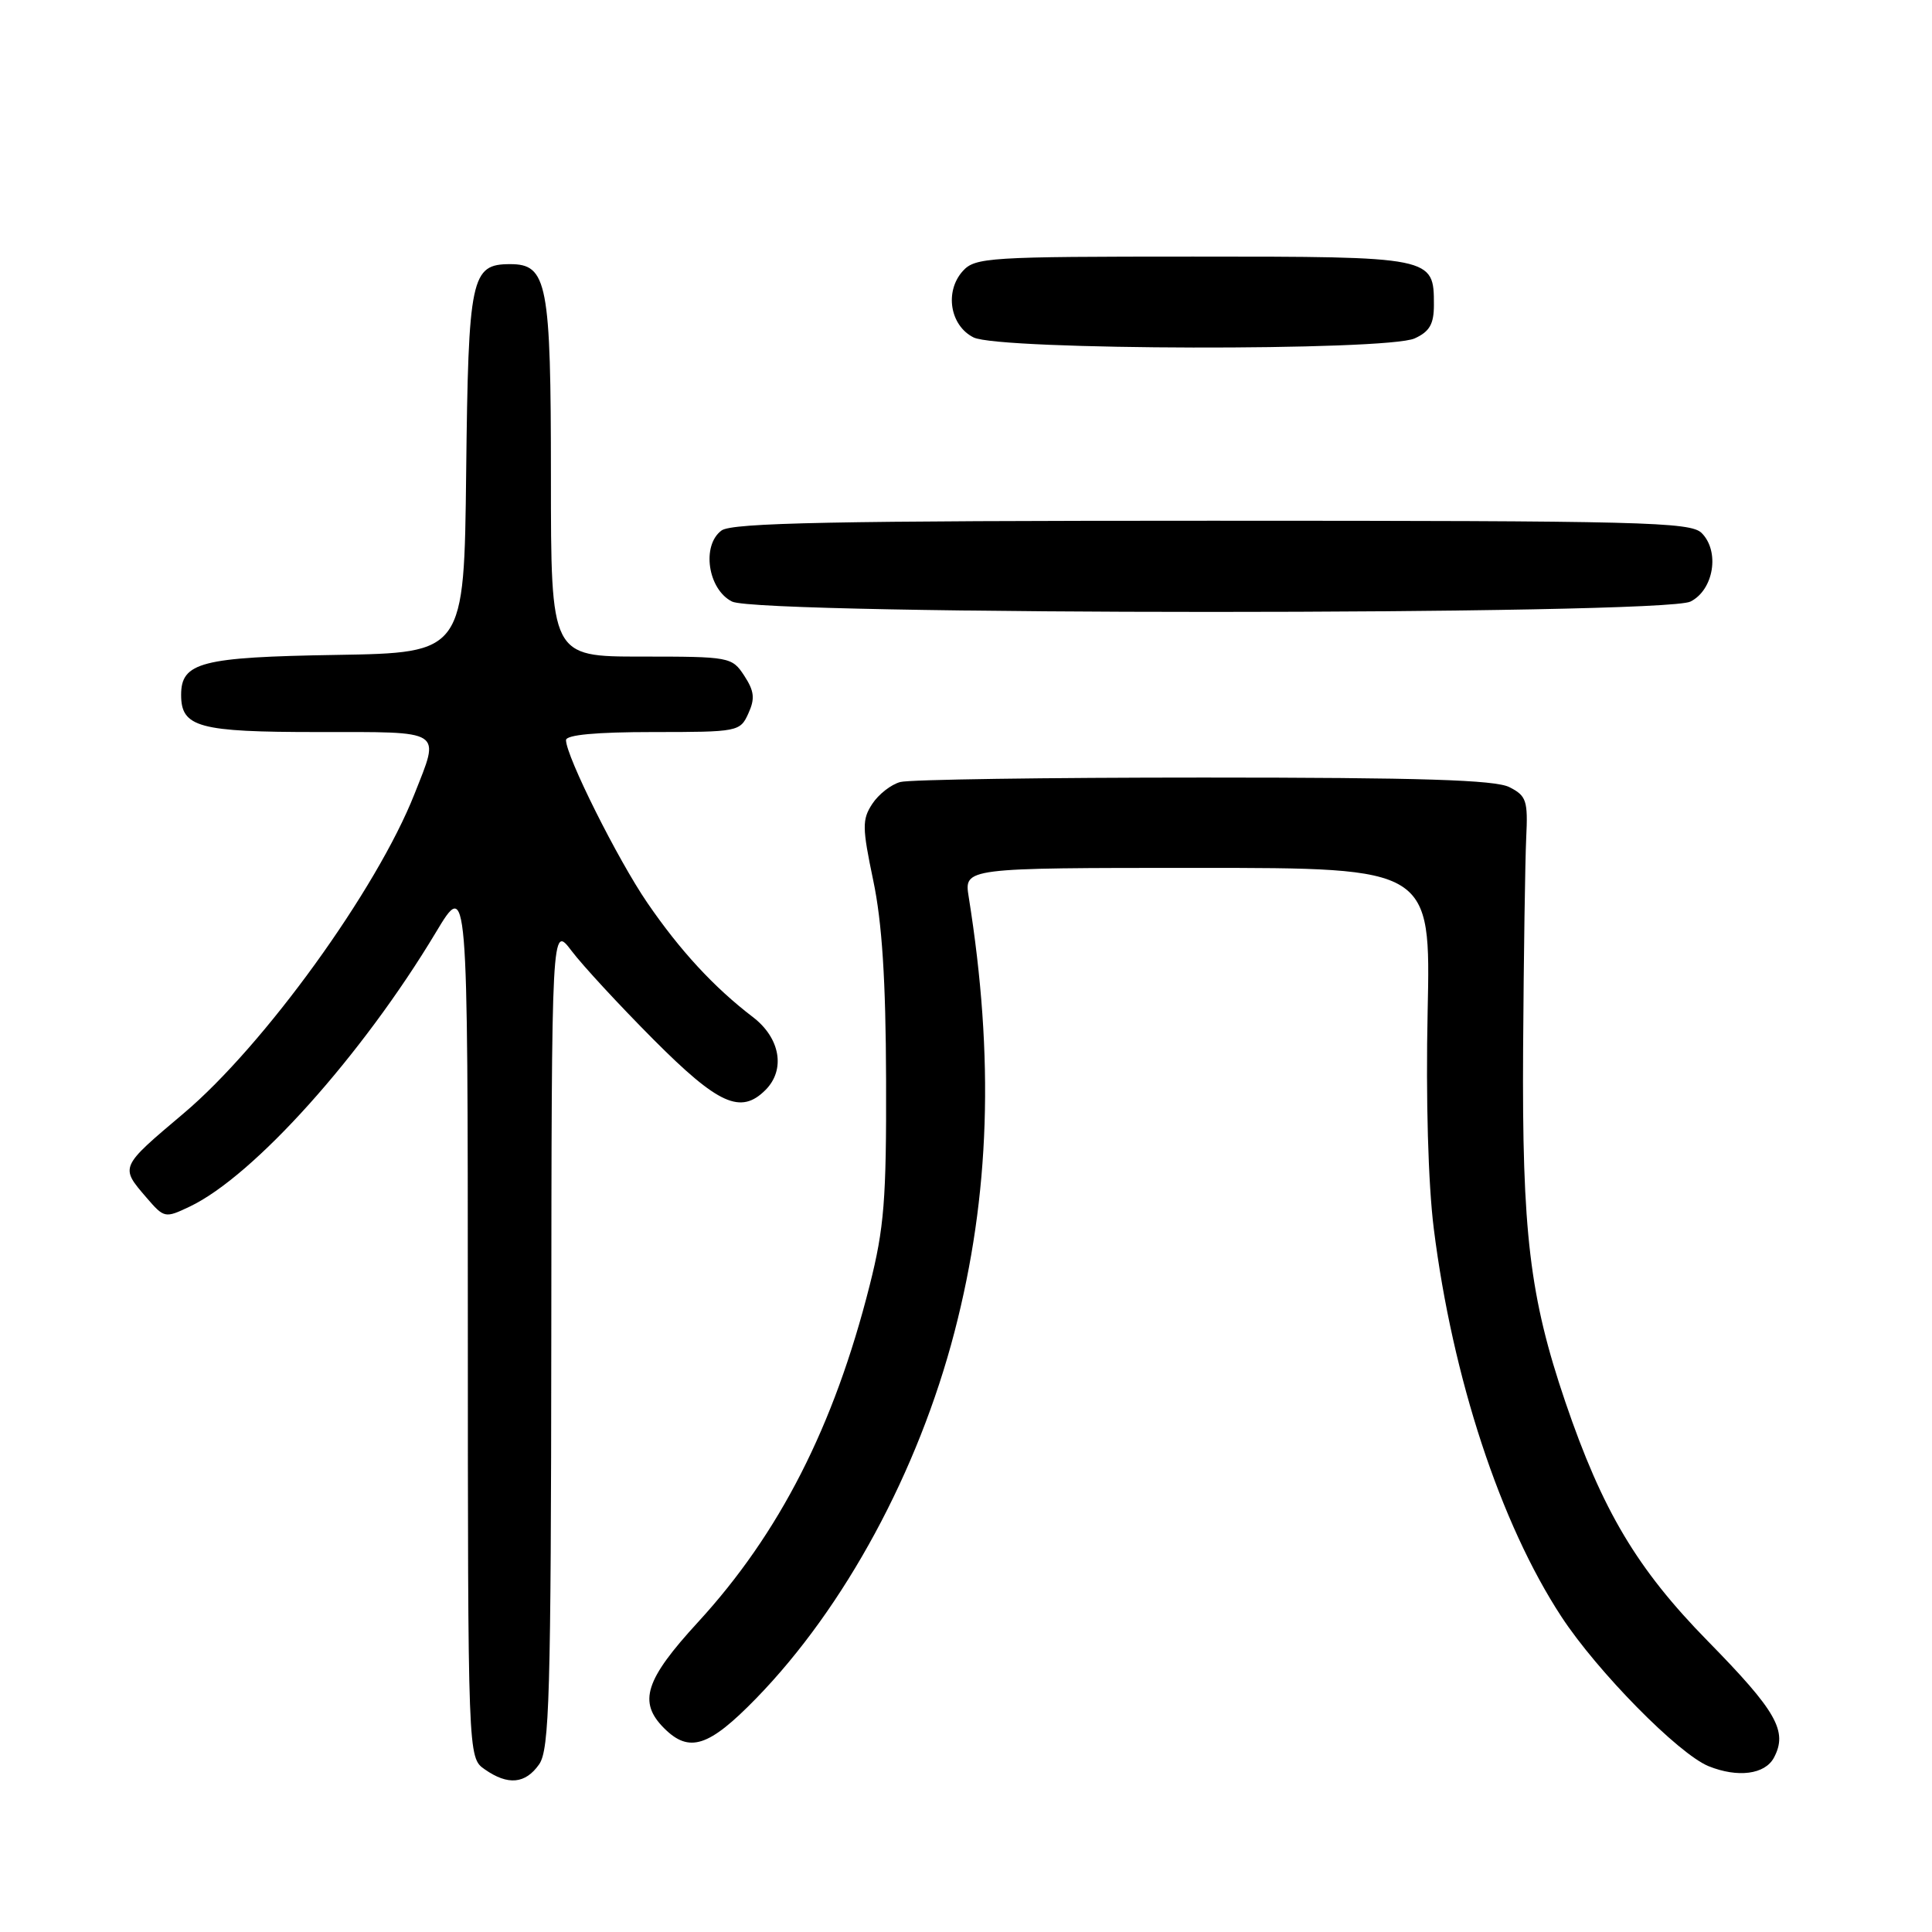 <?xml version="1.0" encoding="UTF-8" standalone="no"?>
<!DOCTYPE svg PUBLIC "-//W3C//DTD SVG 1.1//EN" "http://www.w3.org/Graphics/SVG/1.1/DTD/svg11.dtd" >
<svg xmlns="http://www.w3.org/2000/svg" xmlns:xlink="http://www.w3.org/1999/xlink" version="1.1" viewBox="0 0 256 256">
 <g >
 <path fill="currentColor"
d=" M 71.44 233.78 C 72.80 231.83 73.01 224.71 73.05 177.03 C 73.09 122.50 73.09 122.50 75.74 126.00 C 77.19 127.92 82.08 133.21 86.60 137.75 C 95.19 146.37 98.15 147.71 101.43 144.43 C 104.12 141.74 103.39 137.53 99.75 134.76 C 94.61 130.83 90.12 125.97 85.77 119.62 C 81.84 113.88 75.00 100.19 75.00 98.07 C 75.00 97.37 79.03 97.00 86.52 97.00 C 97.79 97.00 98.07 96.95 99.16 94.54 C 100.06 92.57 99.95 91.58 98.62 89.54 C 96.99 87.05 96.70 87.00 84.98 87.00 C 73.00 87.00 73.00 87.00 73.00 63.22 C 73.00 37.48 72.52 35.00 67.60 35.00 C 62.41 35.00 62.06 36.67 61.77 62.56 C 61.50 86.50 61.50 86.50 44.55 86.78 C 26.67 87.07 24.00 87.75 24.00 92.08 C 24.00 96.37 26.33 97.00 42.07 97.00 C 58.98 97.00 58.32 96.58 54.92 105.21 C 49.93 117.87 34.98 138.55 24.33 147.53 C 15.85 154.69 15.89 154.60 19.40 158.68 C 21.76 161.42 21.86 161.44 25.16 159.87 C 33.63 155.83 47.98 139.83 57.74 123.57 C 61.98 116.50 61.98 116.50 61.99 174.69 C 62.00 232.89 62.00 232.89 64.22 234.44 C 67.30 236.60 69.61 236.39 71.44 233.78 Z  M 235.05 232.91 C 236.92 229.40 235.43 226.77 226.28 217.44 C 216.91 207.88 212.32 200.17 207.41 185.75 C 202.69 171.86 201.67 163.31 201.82 139.00 C 201.90 126.62 202.09 114.04 202.23 111.04 C 202.47 106.09 202.27 105.45 200.00 104.30 C 198.11 103.34 188.28 103.03 159.50 103.03 C 138.60 103.03 120.51 103.29 119.30 103.62 C 118.08 103.94 116.41 105.25 115.58 106.52 C 114.22 108.59 114.24 109.65 115.71 116.67 C 116.88 122.23 117.37 129.87 117.41 143.00 C 117.46 158.98 117.16 162.71 115.23 170.34 C 110.51 189.02 103.29 203.17 92.51 214.92 C 85.46 222.59 84.53 225.53 88.00 229.00 C 91.33 232.33 93.93 231.48 100.20 225.04 C 111.94 212.97 121.67 194.98 126.48 176.47 C 131.18 158.39 131.77 140.20 128.36 118.85 C 127.74 115.00 127.74 115.00 158.66 115.00 C 189.58 115.00 189.58 115.00 189.17 134.02 C 188.92 145.60 189.24 156.85 189.98 162.77 C 192.46 182.57 198.80 201.86 206.89 214.21 C 211.64 221.47 222.41 232.41 226.40 234.03 C 230.27 235.59 233.86 235.12 235.05 232.91 Z  M 224.00 79.71 C 227.08 78.16 227.91 73.06 225.48 70.63 C 224.02 69.16 217.67 69.00 160.62 69.00 C 110.46 69.00 97.02 69.27 95.61 70.29 C 92.93 72.26 93.79 78.10 97.00 79.71 C 100.63 81.54 220.37 81.54 224.00 79.71 Z  M 187.45 44.84 C 189.43 43.94 190.00 42.94 190.00 40.41 C 190.00 34.01 189.97 34.00 158.08 34.00 C 131.02 34.00 129.21 34.11 127.58 35.91 C 125.14 38.61 125.87 43.14 129.00 44.71 C 132.39 46.42 183.74 46.53 187.45 44.84 Z "/>
</g>
</svg>